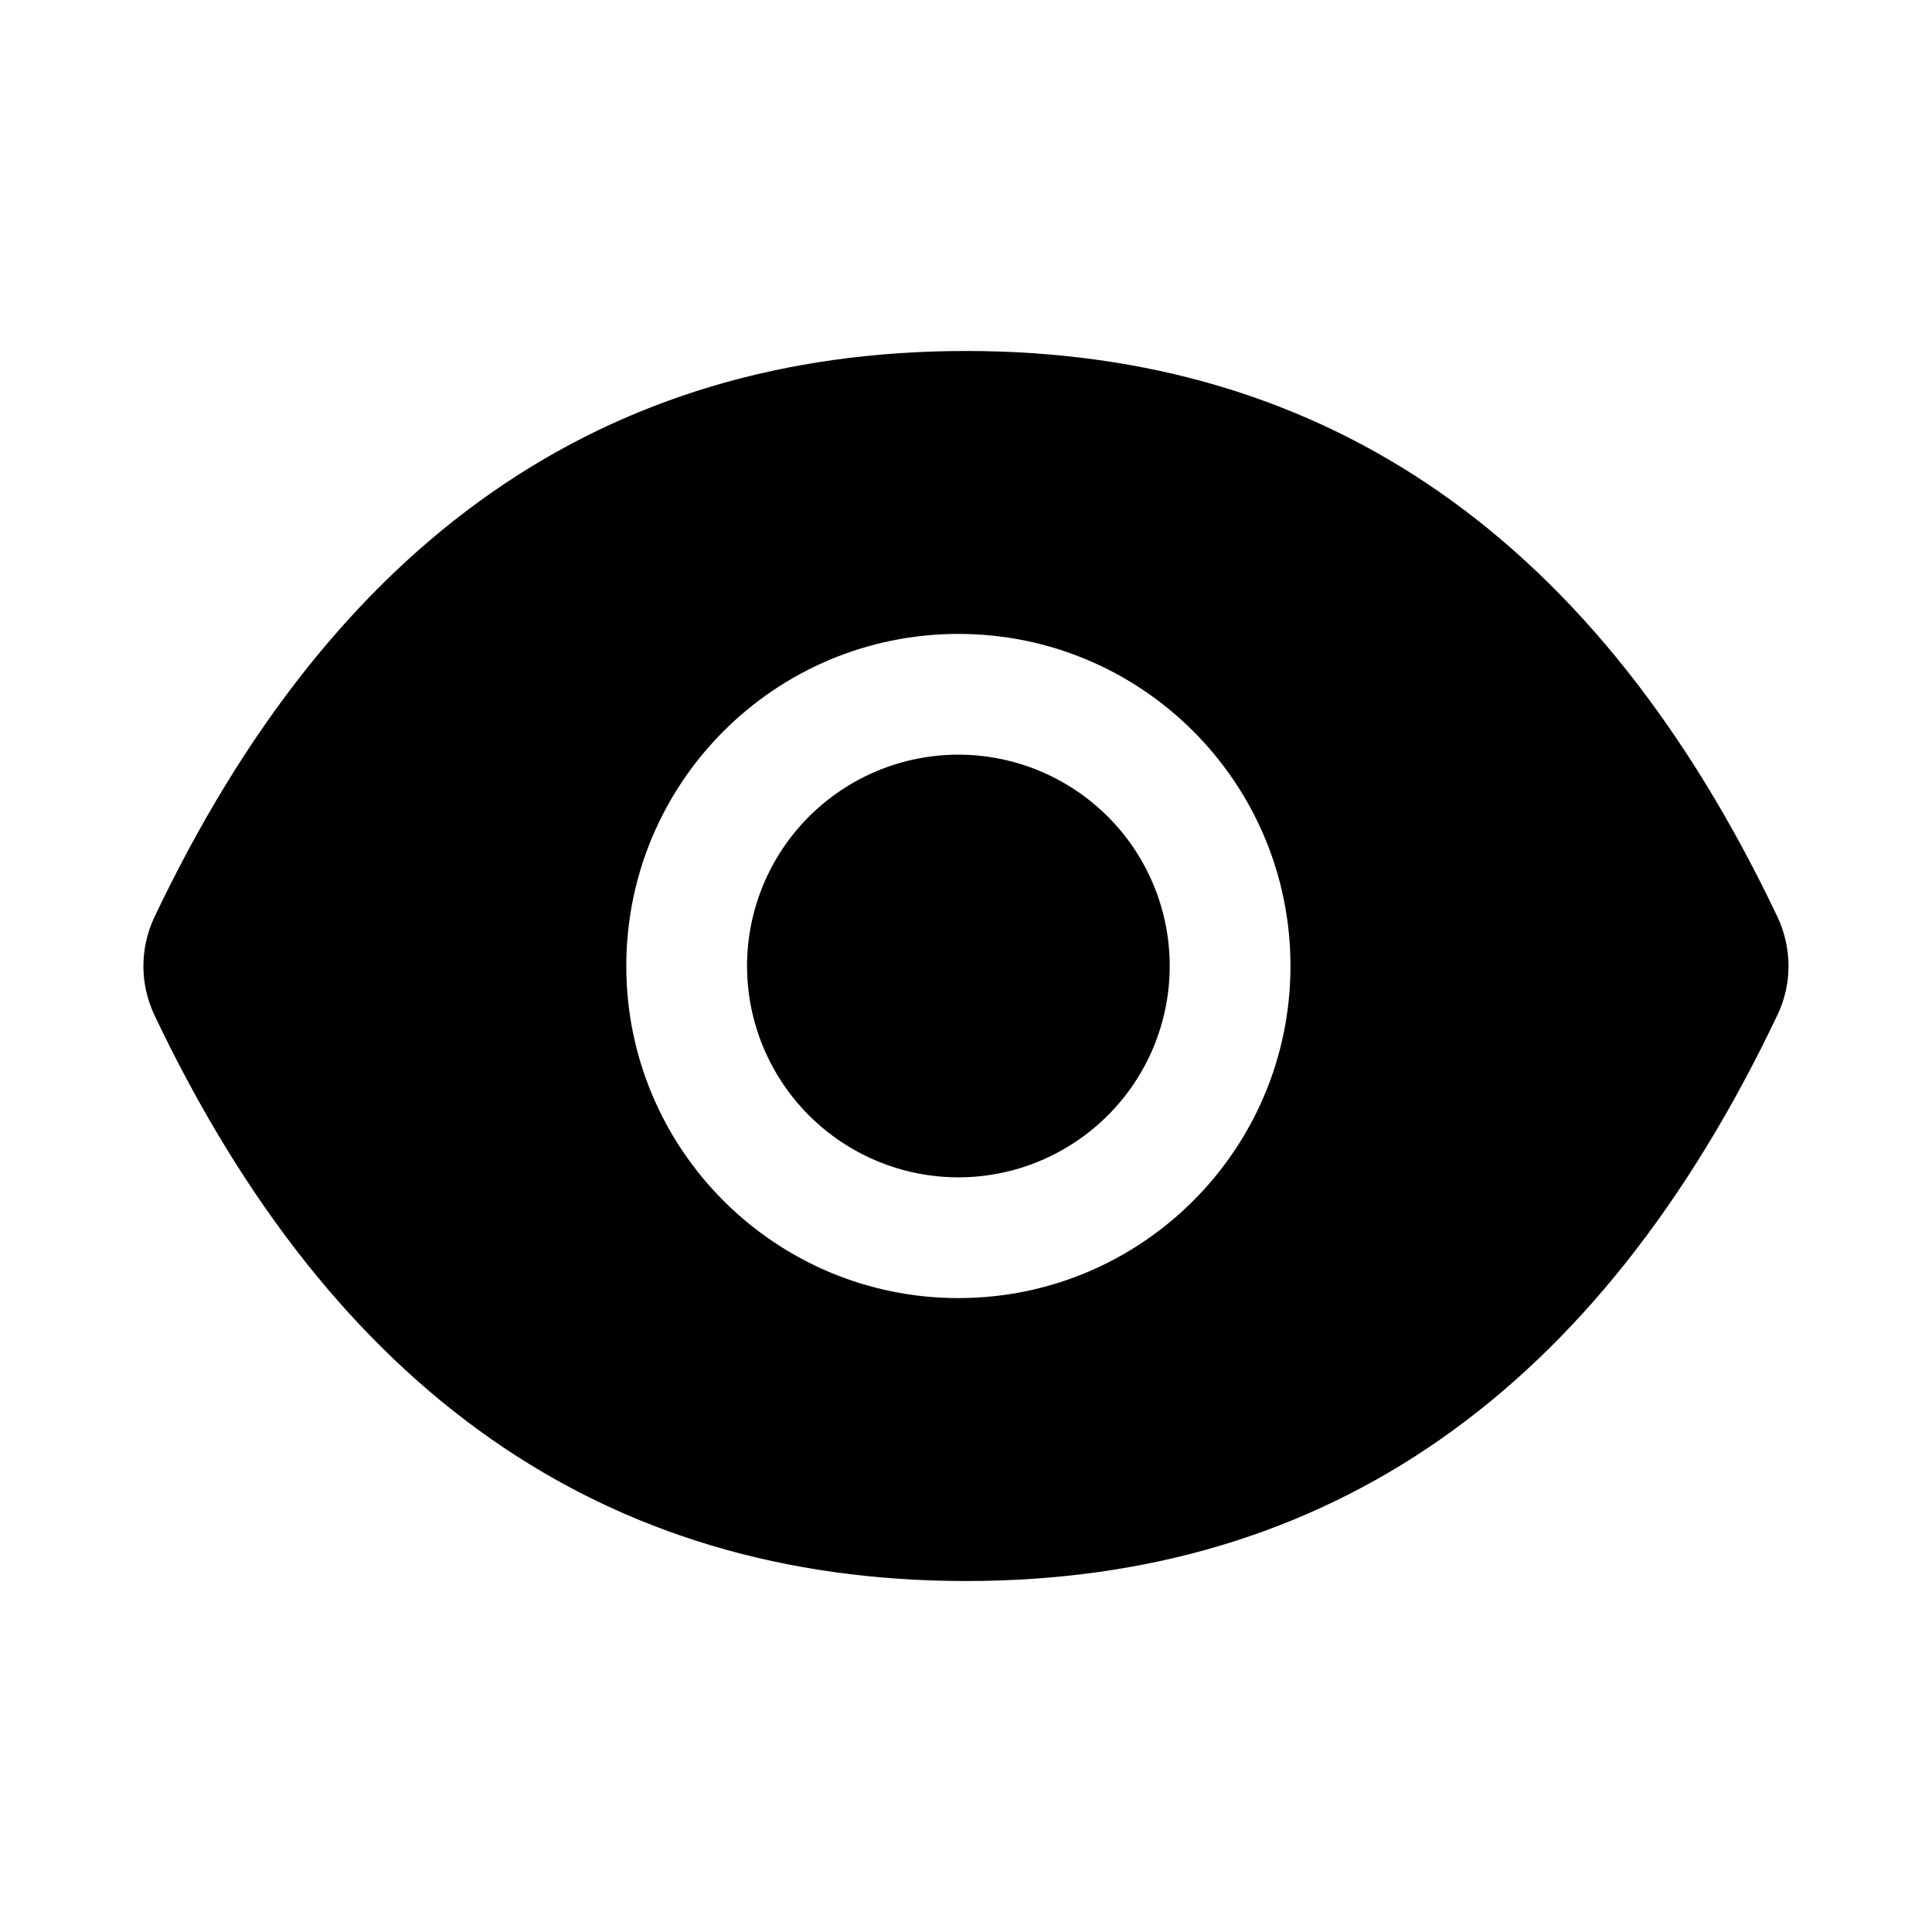 <svg width="18" height="18" viewBox="0 0 18 18" fill="none" xmlns="http://www.w3.org/2000/svg">
<path d="M6.96 9C6.96 9.522 7.168 10.023 7.537 10.392C7.906 10.761 8.407 10.969 8.929 10.969C9.451 10.969 9.952 10.761 10.321 10.392C10.691 10.023 10.898 9.522 10.898 9C10.898 8.478 10.691 7.977 10.321 7.608C9.952 7.239 9.451 7.031 8.929 7.031C8.407 7.031 7.906 7.239 7.537 7.608C7.168 7.977 6.96 8.478 6.96 9ZM16.562 8.546C14.895 5.036 12.376 3.27 9 3.27C5.621 3.27 3.104 5.036 1.437 8.548C1.371 8.69 1.336 8.844 1.336 9.001C1.336 9.157 1.371 9.312 1.437 9.454C3.104 12.964 5.623 14.73 9 14.73C12.378 14.73 14.895 12.964 16.562 9.452C16.697 9.167 16.697 8.837 16.562 8.546ZM8.929 12.094C7.221 12.094 5.835 10.709 5.835 9C5.835 7.291 7.221 5.906 8.929 5.906C10.638 5.906 12.023 7.291 12.023 9C12.023 10.709 10.638 12.094 8.929 12.094Z" fill="black"/>
</svg>
